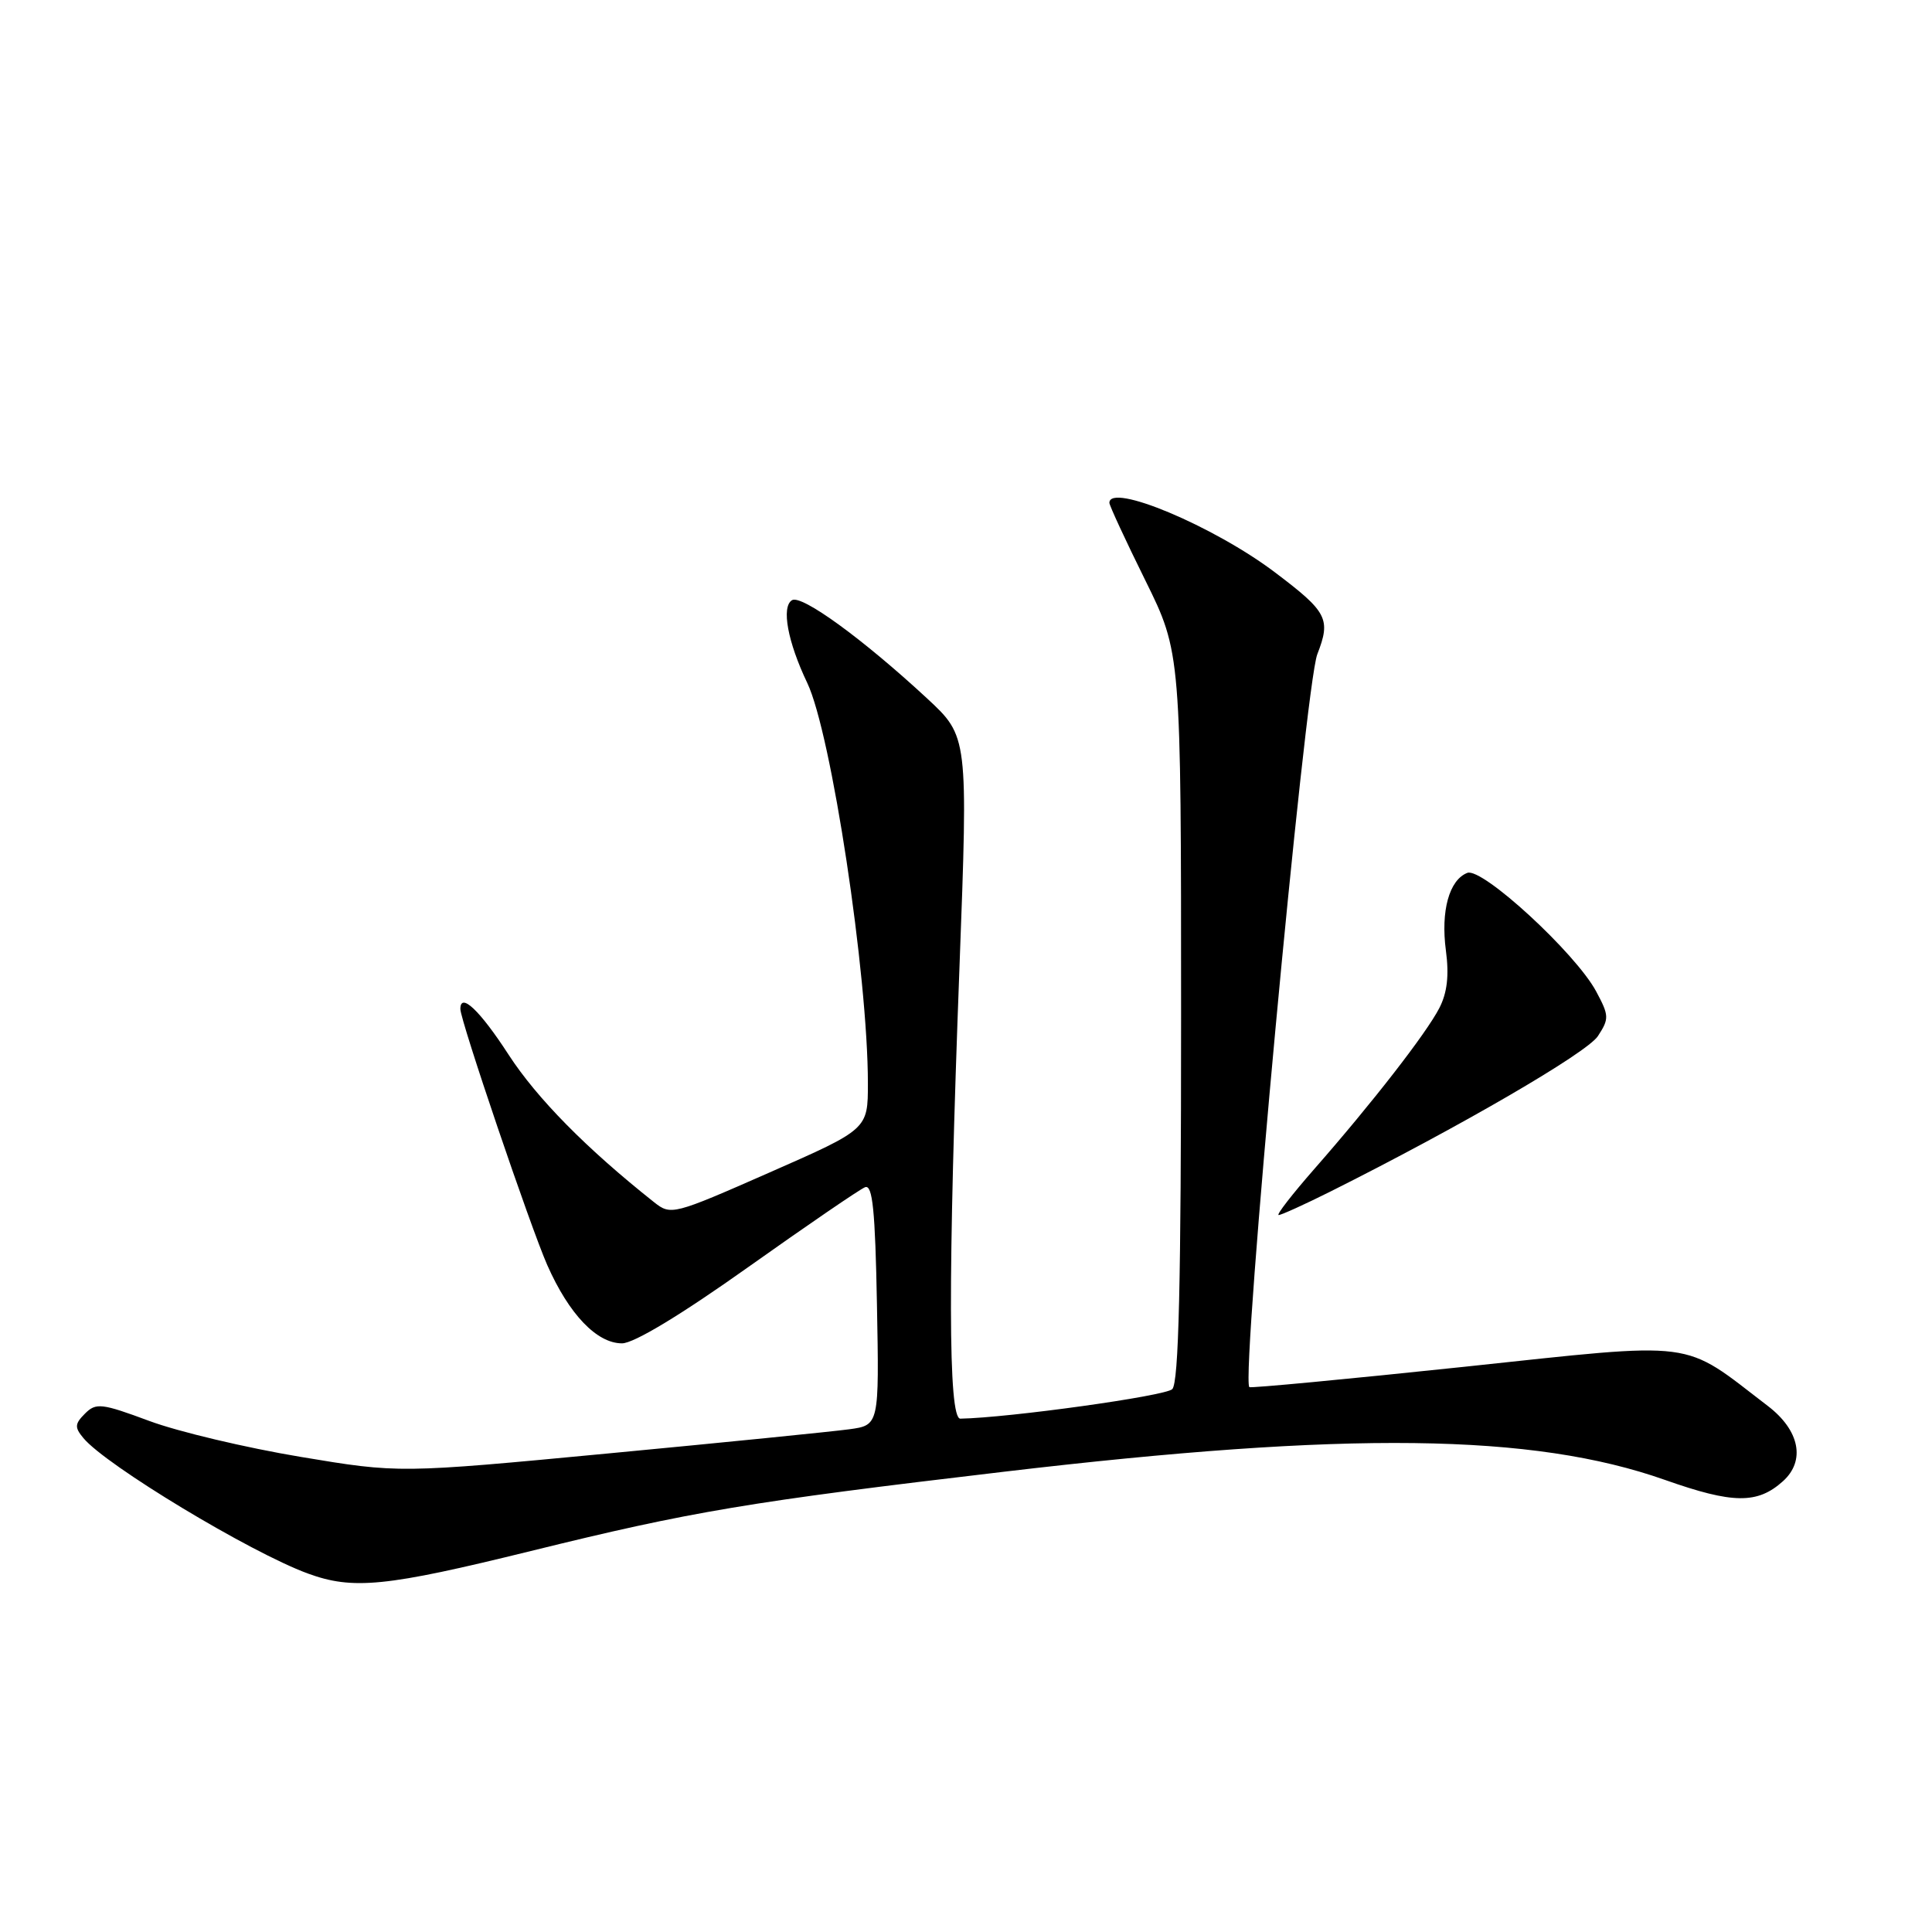 <?xml version="1.0" encoding="UTF-8" standalone="no"?>
<!DOCTYPE svg PUBLIC "-//W3C//DTD SVG 1.1//EN" "http://www.w3.org/Graphics/SVG/1.1/DTD/svg11.dtd" >
<svg xmlns="http://www.w3.org/2000/svg" xmlns:xlink="http://www.w3.org/1999/xlink" version="1.1" viewBox="0 0 256 256">
 <g >
 <path fill="currentColor"
d=" M 70.33 205.52 C 91.71 200.25 99.13 199.01 133.05 195.01 C 178.68 189.62 203.13 189.92 220.63 196.10 C 229.63 199.28 232.87 199.31 236.25 196.27 C 239.27 193.55 238.46 189.52 234.25 186.30 C 222.67 177.43 225.39 177.78 193.99 181.11 C 178.47 182.75 165.66 183.96 165.54 183.80 C 164.42 182.32 172.91 90.94 174.55 86.69 C 176.37 82.01 175.89 81.09 168.95 75.85 C 160.85 69.72 147.00 63.91 147.00 66.63 C 147.00 66.98 149.14 71.60 151.75 76.88 C 156.50 86.50 156.50 86.50 156.50 134.70 C 156.50 170.16 156.19 183.21 155.33 184.07 C 154.42 184.98 133.71 187.86 127.25 187.98 C 125.63 188.01 125.59 169.11 127.14 128.04 C 128.28 97.59 128.28 97.59 122.84 92.54 C 114.33 84.66 106.21 78.75 104.94 79.53 C 103.51 80.42 104.37 85.05 106.96 90.48 C 110.15 97.15 115.00 129.17 115.00 143.56 C 115.00 149.63 115.00 149.63 101.97 155.36 C 89.18 160.99 88.90 161.06 86.67 159.30 C 77.70 152.19 71.15 145.54 67.39 139.75 C 63.57 133.86 61.00 131.43 61.00 133.70 C 61.00 135.22 70.31 162.64 72.52 167.64 C 75.40 174.15 79.08 178.00 82.42 178.00 C 83.99 178.00 90.22 174.24 99.14 167.90 C 106.96 162.35 113.93 157.58 114.63 157.31 C 115.62 156.93 115.97 160.37 116.20 172.84 C 116.50 188.85 116.50 188.85 112.50 189.39 C 110.30 189.69 95.98 191.13 80.68 192.58 C 52.87 195.22 52.87 195.22 39.81 193.04 C 32.62 191.84 23.62 189.71 19.80 188.29 C 13.45 185.93 12.72 185.85 11.26 187.31 C 9.90 188.67 9.87 189.14 11.05 190.55 C 14.03 194.16 33.15 205.69 40.77 208.49 C 46.77 210.69 51.10 210.26 70.33 205.52 Z  M 176.28 157.89 C 193.40 149.32 210.27 139.52 211.73 137.29 C 213.24 134.98 213.22 134.57 211.49 131.35 C 208.76 126.28 196.40 114.91 194.43 115.66 C 192.03 116.59 190.89 120.70 191.59 125.96 C 192.03 129.26 191.76 131.56 190.71 133.59 C 188.96 136.97 181.80 146.18 174.15 154.90 C 171.21 158.26 169.08 161.00 169.43 161.00 C 169.77 161.00 172.86 159.60 176.28 157.89 Z "/>
</g>
</svg>